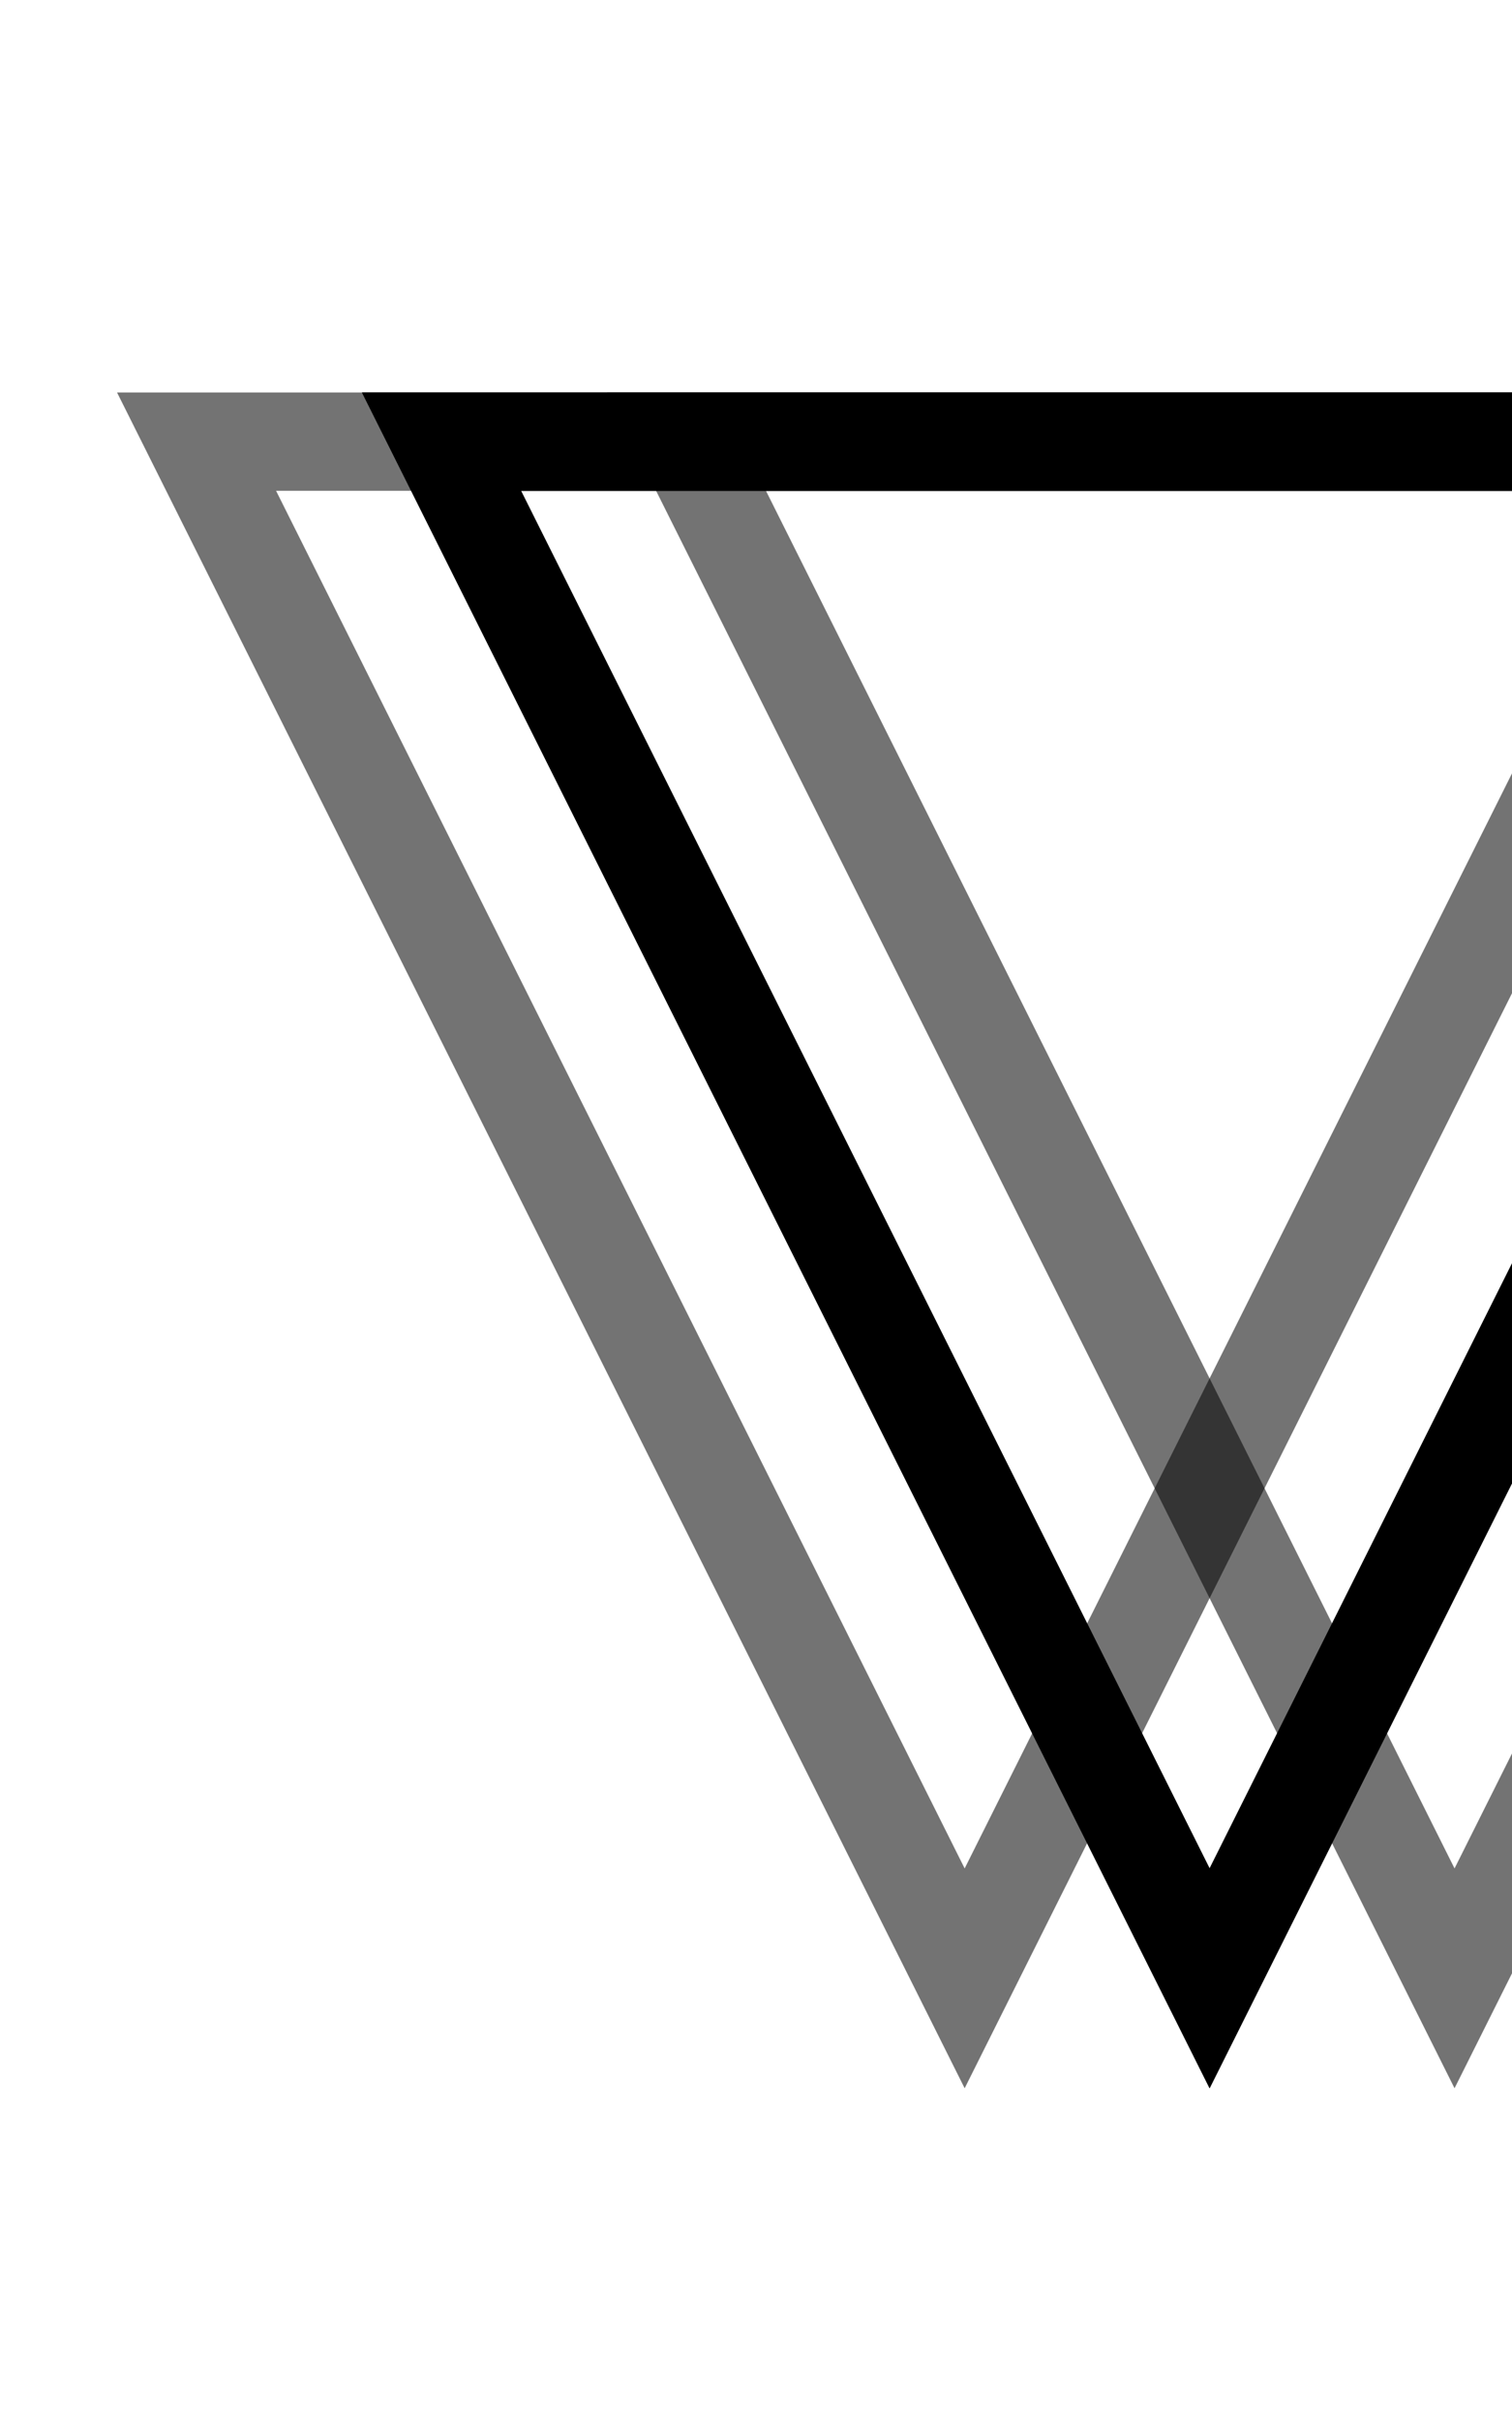 <svg xmlns="http://www.w3.org/2000/svg" version="1.1" xmlns:xlink="http://www.w3.org/1999/xlink" xmlns:svgjs="http://svgjs.dev/svgjs" viewBox="0 0 500 800"><defs><linearGradient x1="50%" y1="0%" x2="50%" y2="100%" id="nnneon-grad"><stop stop-color="hsl(157, 100%, 54%)" stop-opacity="1" offset="0%"></stop><stop stop-color="hsl(331, 87%, 61%)" stop-opacity="1" offset="100%"></stop></linearGradient><filter id="nnneon-filter" x="-100%" y="-100%" width="400%" height="400%" filterUnits="objectBoundingBox" primitiveUnits="userSpaceOnUse" color-interpolation-filters="sRGB">
	<feGaussianBlur stdDeviation="17 8" x="0%" y="0%" width="100%" height="100%" in="SourceGraphic" edgeMode="none" result="blur"></feGaussianBlur></filter><filter id="nnneon-filter2" x="-100%" y="-100%" width="400%" height="400%" filterUnits="objectBoundingBox" primitiveUnits="userSpaceOnUse" color-interpolation-filters="sRGB">
	<feGaussianBlur stdDeviation="17 19" x="0%" y="0%" width="100%" height="100%" in="SourceGraphic" edgeMode="none" result="blur"></feGaussianBlur></filter></defs><g class="triangle" stroke-width="32.5" stroke="url(#nnneon-grad)" fill="none" transform="rotate(180, 400, 400)"><polygon points="400,146 146,654 654,654" filter="url(#nnneon-filter)"></polygon><polygon points="481,146 227,654 735,654" filter="url(#nnneon-filter2)" opacity="0.55"></polygon><polygon points="319,146 65,654 573,654" filter="url(#nnneon-filter2)" opacity="0.55"></polygon><polygon points="400,146 146,654 654,654"></polygon></g></svg>